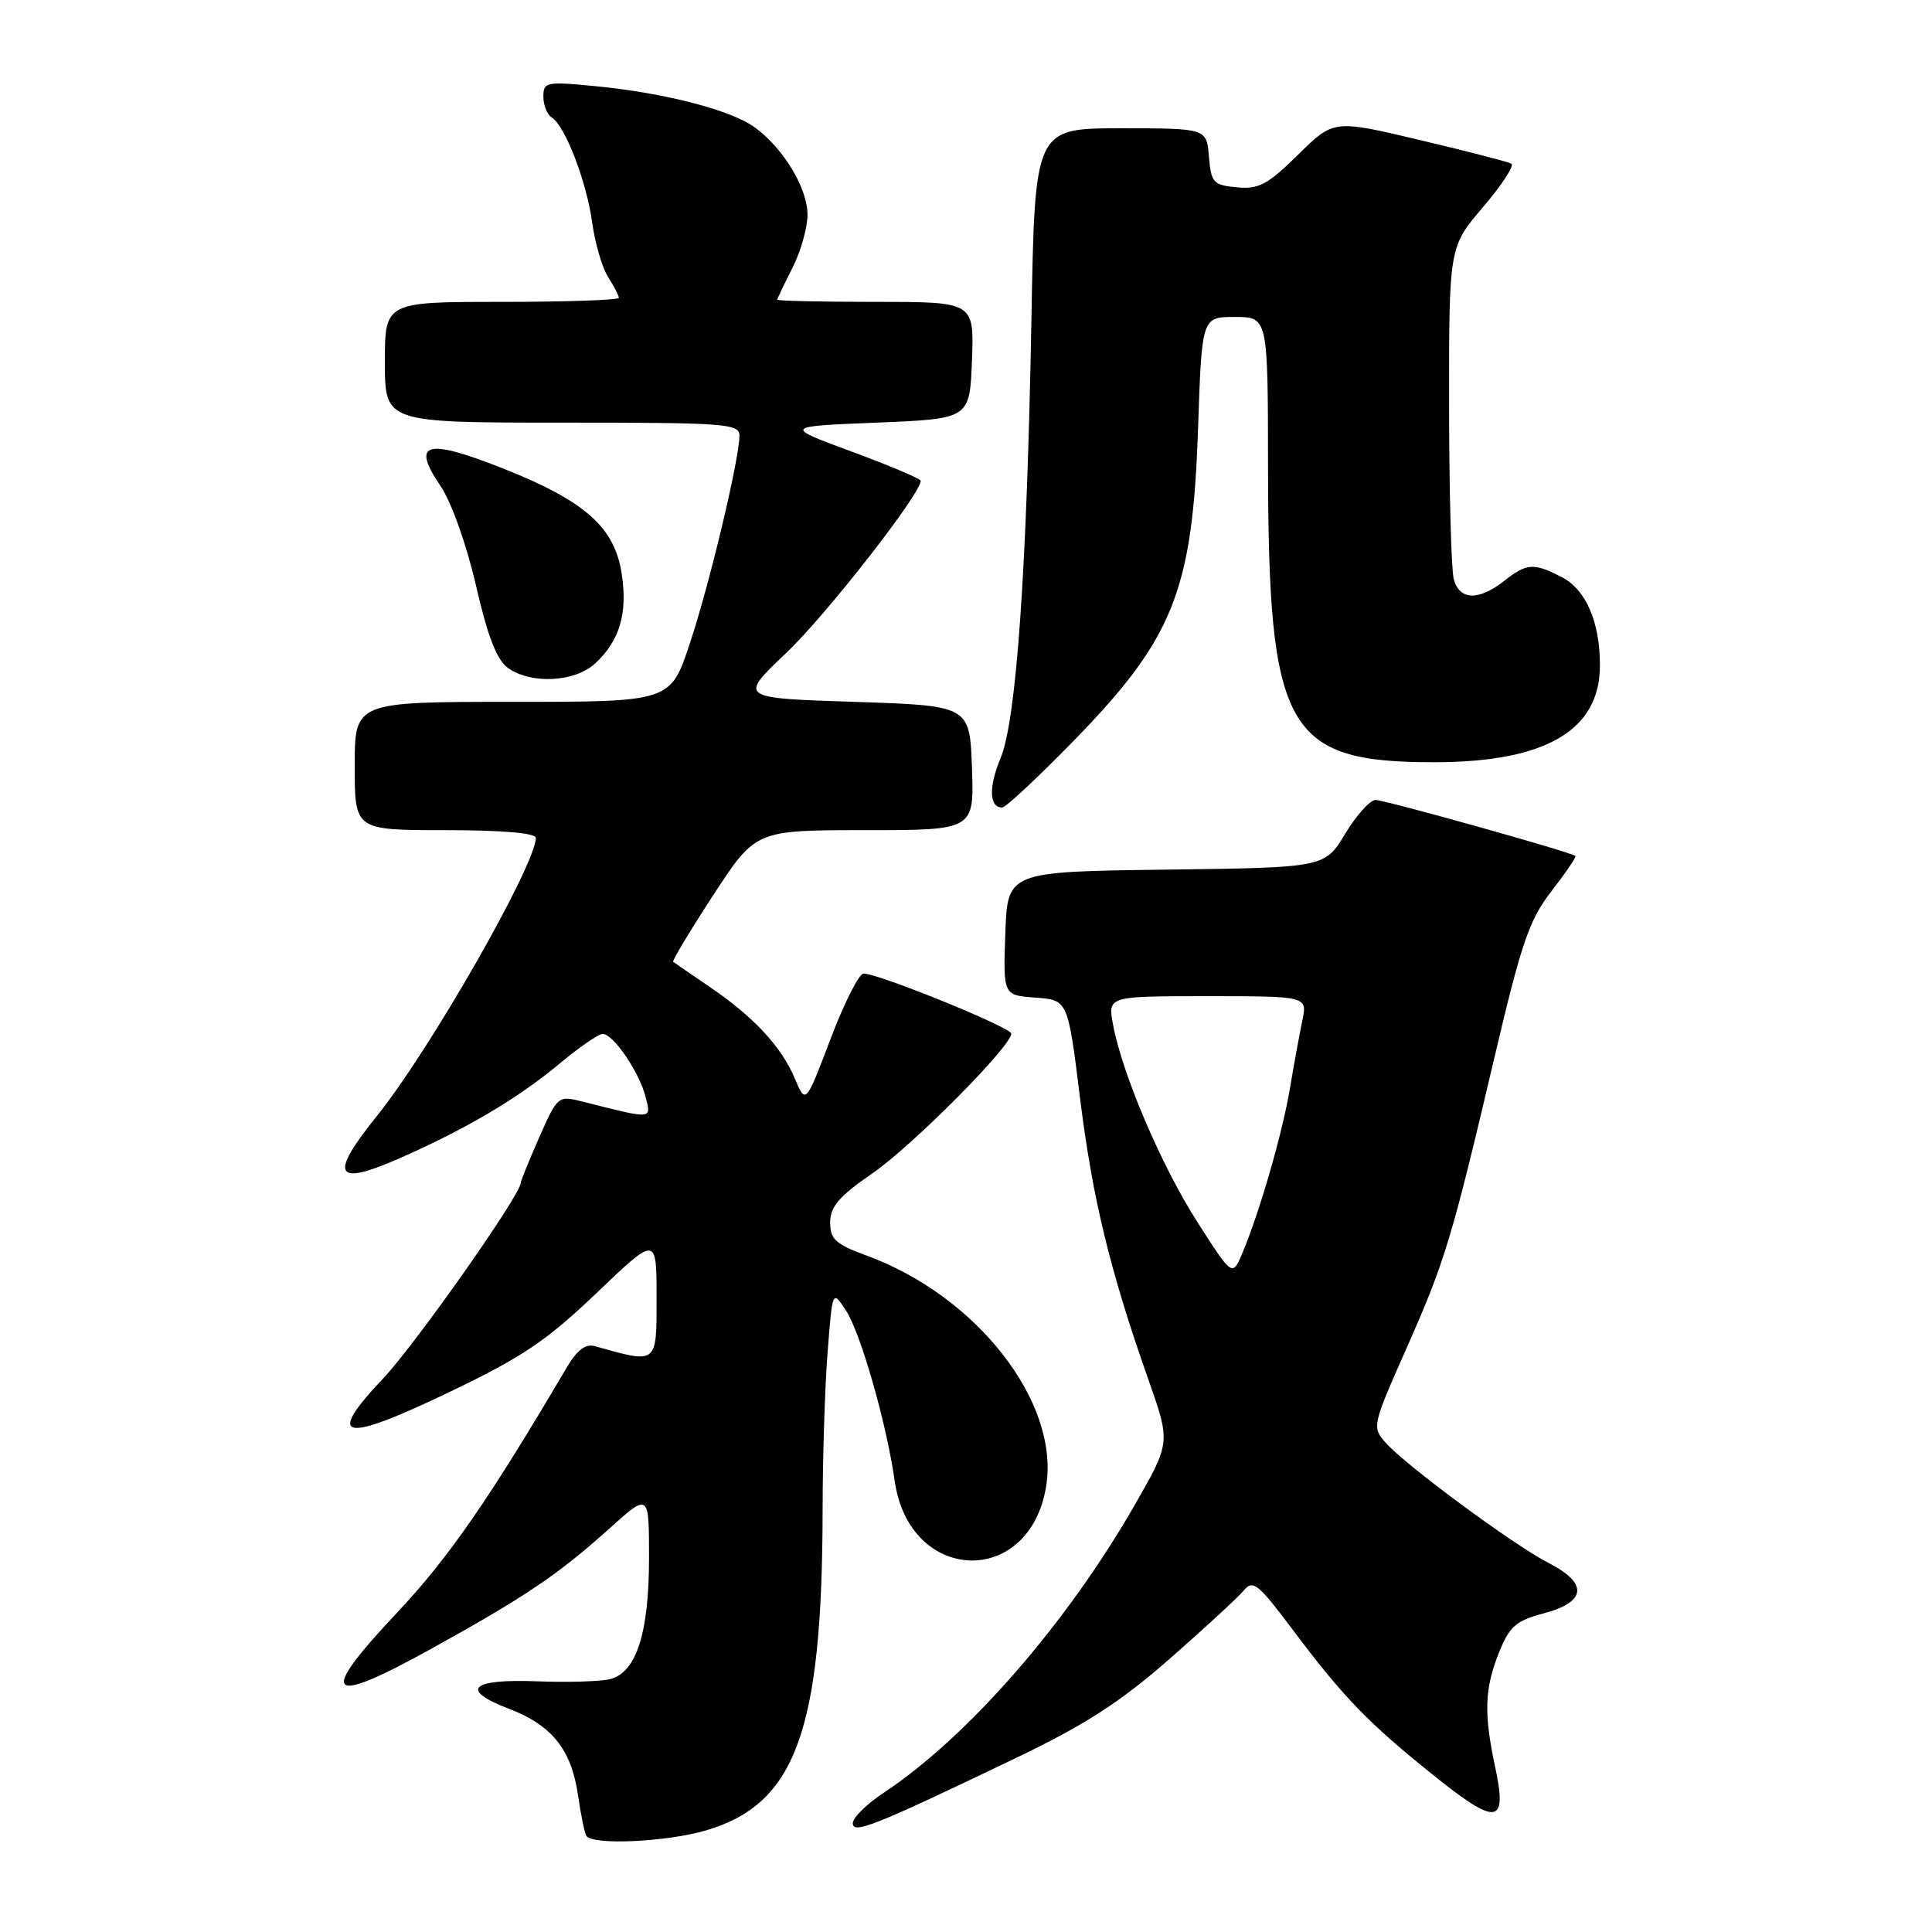 <?xml version="1.0" encoding="UTF-8" standalone="no"?>
<!DOCTYPE svg PUBLIC "-//W3C//DTD SVG 1.1//EN" "http://www.w3.org/Graphics/SVG/1.1/DTD/svg11.dtd" >
<svg xmlns="http://www.w3.org/2000/svg" xmlns:xlink="http://www.w3.org/1999/xlink" version="1.1" viewBox="0 0 256 256">
 <g >
 <path fill="currentColor"
d=" M 93.61 242.52 C 105.46 239.01 108.97 229.30 109.00 200.00 C 109.01 193.12 109.30 183.77 109.66 179.21 C 110.30 170.91 110.30 170.91 112.09 173.64 C 114.03 176.59 117.48 188.65 118.55 196.22 C 120.48 209.88 136.43 210.45 138.62 196.94 C 140.43 185.79 129.43 171.69 114.75 166.34 C 110.72 164.87 110.00 164.20 110.00 161.97 C 110.00 159.90 111.19 158.51 115.55 155.51 C 120.86 151.86 134.00 138.64 134.00 136.96 C 134.00 136.14 116.40 128.99 114.42 129.00 C 113.83 129.00 111.86 132.90 110.05 137.67 C 106.76 146.33 106.76 146.33 105.32 142.92 C 103.55 138.69 99.87 134.73 94.00 130.74 C 91.53 129.05 89.36 127.58 89.20 127.45 C 89.03 127.33 91.42 123.35 94.51 118.61 C 100.13 110.00 100.13 110.00 114.60 110.00 C 129.08 110.00 129.08 110.00 128.79 101.75 C 128.50 93.50 128.50 93.50 113.18 93.00 C 97.87 92.50 97.87 92.50 104.20 86.50 C 109.43 81.54 122.00 65.45 122.00 63.71 C 122.00 63.44 117.91 61.71 112.91 59.86 C 103.81 56.50 103.81 56.50 116.16 56.00 C 128.50 55.50 128.50 55.50 128.79 47.75 C 129.08 40.00 129.08 40.00 116.04 40.00 C 108.87 40.00 103.00 39.87 103.00 39.71 C 103.00 39.55 103.90 37.66 105.00 35.50 C 106.10 33.34 107.00 30.16 107.00 28.44 C 107.00 24.93 103.79 19.62 100.00 16.87 C 96.86 14.59 88.16 12.33 79.04 11.43 C 72.36 10.78 72.00 10.85 72.00 12.81 C 72.00 13.95 72.50 15.19 73.11 15.57 C 74.88 16.66 77.72 24.04 78.47 29.50 C 78.85 32.25 79.80 35.50 80.58 36.71 C 81.36 37.93 82.00 39.17 82.00 39.46 C 82.00 39.76 75.03 40.00 66.50 40.00 C 51.00 40.00 51.00 40.00 51.00 48.00 C 51.00 56.00 51.00 56.00 74.50 56.00 C 96.22 56.00 98.00 56.13 97.98 57.75 C 97.94 60.98 94.01 77.43 91.41 85.25 C 88.84 93.00 88.84 93.00 67.92 93.00 C 47.00 93.00 47.00 93.00 47.00 101.50 C 47.00 110.00 47.00 110.00 59.00 110.00 C 66.51 110.00 71.00 110.38 71.00 111.02 C 71.00 114.59 56.95 139.18 49.93 147.89 C 43.51 155.86 44.34 157.29 53.15 153.39 C 61.98 149.48 68.69 145.49 74.18 140.91 C 76.75 138.76 79.31 137.00 79.86 137.00 C 81.27 137.00 84.73 142.09 85.55 145.36 C 86.31 148.36 86.56 148.34 77.21 145.97 C 73.95 145.15 73.89 145.19 71.46 150.69 C 70.11 153.75 69.00 156.47 69.00 156.74 C 69.00 158.30 55.07 178.10 50.77 182.65 C 43.07 190.79 45.30 191.28 59.41 184.52 C 69.22 179.82 72.38 177.70 79.05 171.33 C 87.00 163.73 87.00 163.73 87.00 171.95 C 87.00 180.87 87.18 180.73 78.77 178.36 C 77.59 178.03 76.43 178.93 75.10 181.19 C 64.80 198.69 59.44 206.43 52.60 213.70 C 42.04 224.91 43.24 226.17 57.15 218.47 C 69.67 211.54 73.93 208.66 80.77 202.52 C 86.00 197.81 86.00 197.81 86.00 206.44 C 86.00 216.40 84.31 221.64 80.82 222.50 C 79.54 222.81 75.17 222.94 71.11 222.78 C 62.32 222.45 60.86 223.91 67.46 226.43 C 73.12 228.59 75.71 231.83 76.58 237.82 C 76.95 240.39 77.45 242.84 77.69 243.25 C 78.42 244.53 88.38 244.08 93.61 242.52 Z  M 134.50 233.00 C 143.83 228.52 148.39 225.58 155.00 219.79 C 159.68 215.69 164.10 211.61 164.83 210.72 C 166.01 209.29 166.73 209.87 171.18 215.80 C 178.00 224.89 181.23 228.24 189.89 235.19 C 198.40 242.02 199.77 241.83 198.10 234.05 C 196.60 227.04 196.71 223.75 198.62 218.98 C 200.02 215.49 200.85 214.76 204.62 213.76 C 210.24 212.25 210.45 209.78 205.19 207.10 C 200.63 204.77 186.26 194.17 183.63 191.19 C 181.78 189.11 181.82 188.92 186.31 178.79 C 191.48 167.11 192.34 164.27 198.05 140.00 C 201.60 124.91 202.63 121.89 205.58 118.08 C 207.46 115.66 208.89 113.56 208.75 113.42 C 208.25 112.93 183.52 106.00 182.26 106.00 C 181.54 106.00 179.73 108.02 178.24 110.48 C 175.54 114.96 175.54 114.96 154.52 115.23 C 133.50 115.50 133.50 115.50 133.21 123.69 C 132.92 131.88 132.92 131.88 137.21 132.19 C 141.50 132.50 141.50 132.50 143.11 145.50 C 144.77 158.87 147.07 168.34 152.17 182.81 C 155.10 191.13 155.10 191.13 150.42 199.31 C 141.38 215.11 128.23 230.19 117.04 237.59 C 114.82 239.06 113.00 240.86 113.00 241.58 C 113.00 243.09 115.82 241.96 134.50 233.00 Z  M 142.18 98.25 C 155.51 84.60 158.02 78.31 158.75 56.75 C 159.25 42.00 159.25 42.00 163.62 42.00 C 168.00 42.00 168.00 42.00 168.02 61.75 C 168.06 96.83 170.40 101.00 190.03 101.00 C 204.78 101.00 212.00 96.79 212.00 88.18 C 212.00 82.41 210.15 78.13 206.94 76.47 C 203.22 74.55 202.31 74.61 199.27 77.00 C 195.93 79.63 193.38 79.54 192.63 76.75 C 192.30 75.51 192.02 65.10 192.01 53.61 C 192.00 32.72 192.00 32.72 196.52 27.43 C 199.00 24.52 200.69 21.94 200.27 21.69 C 199.85 21.45 194.38 20.03 188.11 18.55 C 176.72 15.85 176.72 15.85 172.00 20.50 C 167.97 24.47 166.79 25.10 163.89 24.82 C 160.76 24.53 160.48 24.21 160.19 20.75 C 159.88 17.00 159.88 17.00 148.50 17.00 C 137.12 17.00 137.12 17.00 136.67 42.25 C 136.07 75.57 134.67 95.46 132.58 100.46 C 130.98 104.29 131.07 107.00 132.79 107.00 C 133.26 107.00 137.48 103.06 142.18 98.25 Z  M 78.87 87.90 C 82.11 84.89 83.17 81.33 82.39 76.09 C 81.47 69.88 77.54 66.38 66.64 62.07 C 56.44 58.03 54.43 58.60 58.38 64.41 C 59.81 66.52 61.82 72.16 63.07 77.59 C 64.65 84.44 65.84 87.48 67.35 88.54 C 70.45 90.70 76.21 90.38 78.87 87.90 Z  M 158.66 161.93 C 153.88 154.46 148.71 142.35 147.48 135.75 C 146.78 132.00 146.78 132.00 160.01 132.00 C 173.25 132.00 173.25 132.00 172.56 135.25 C 172.19 137.04 171.45 141.05 170.93 144.18 C 169.94 150.11 166.91 160.60 164.63 166.02 C 163.30 169.19 163.30 169.19 158.66 161.93 Z "/>
</g>
</svg>